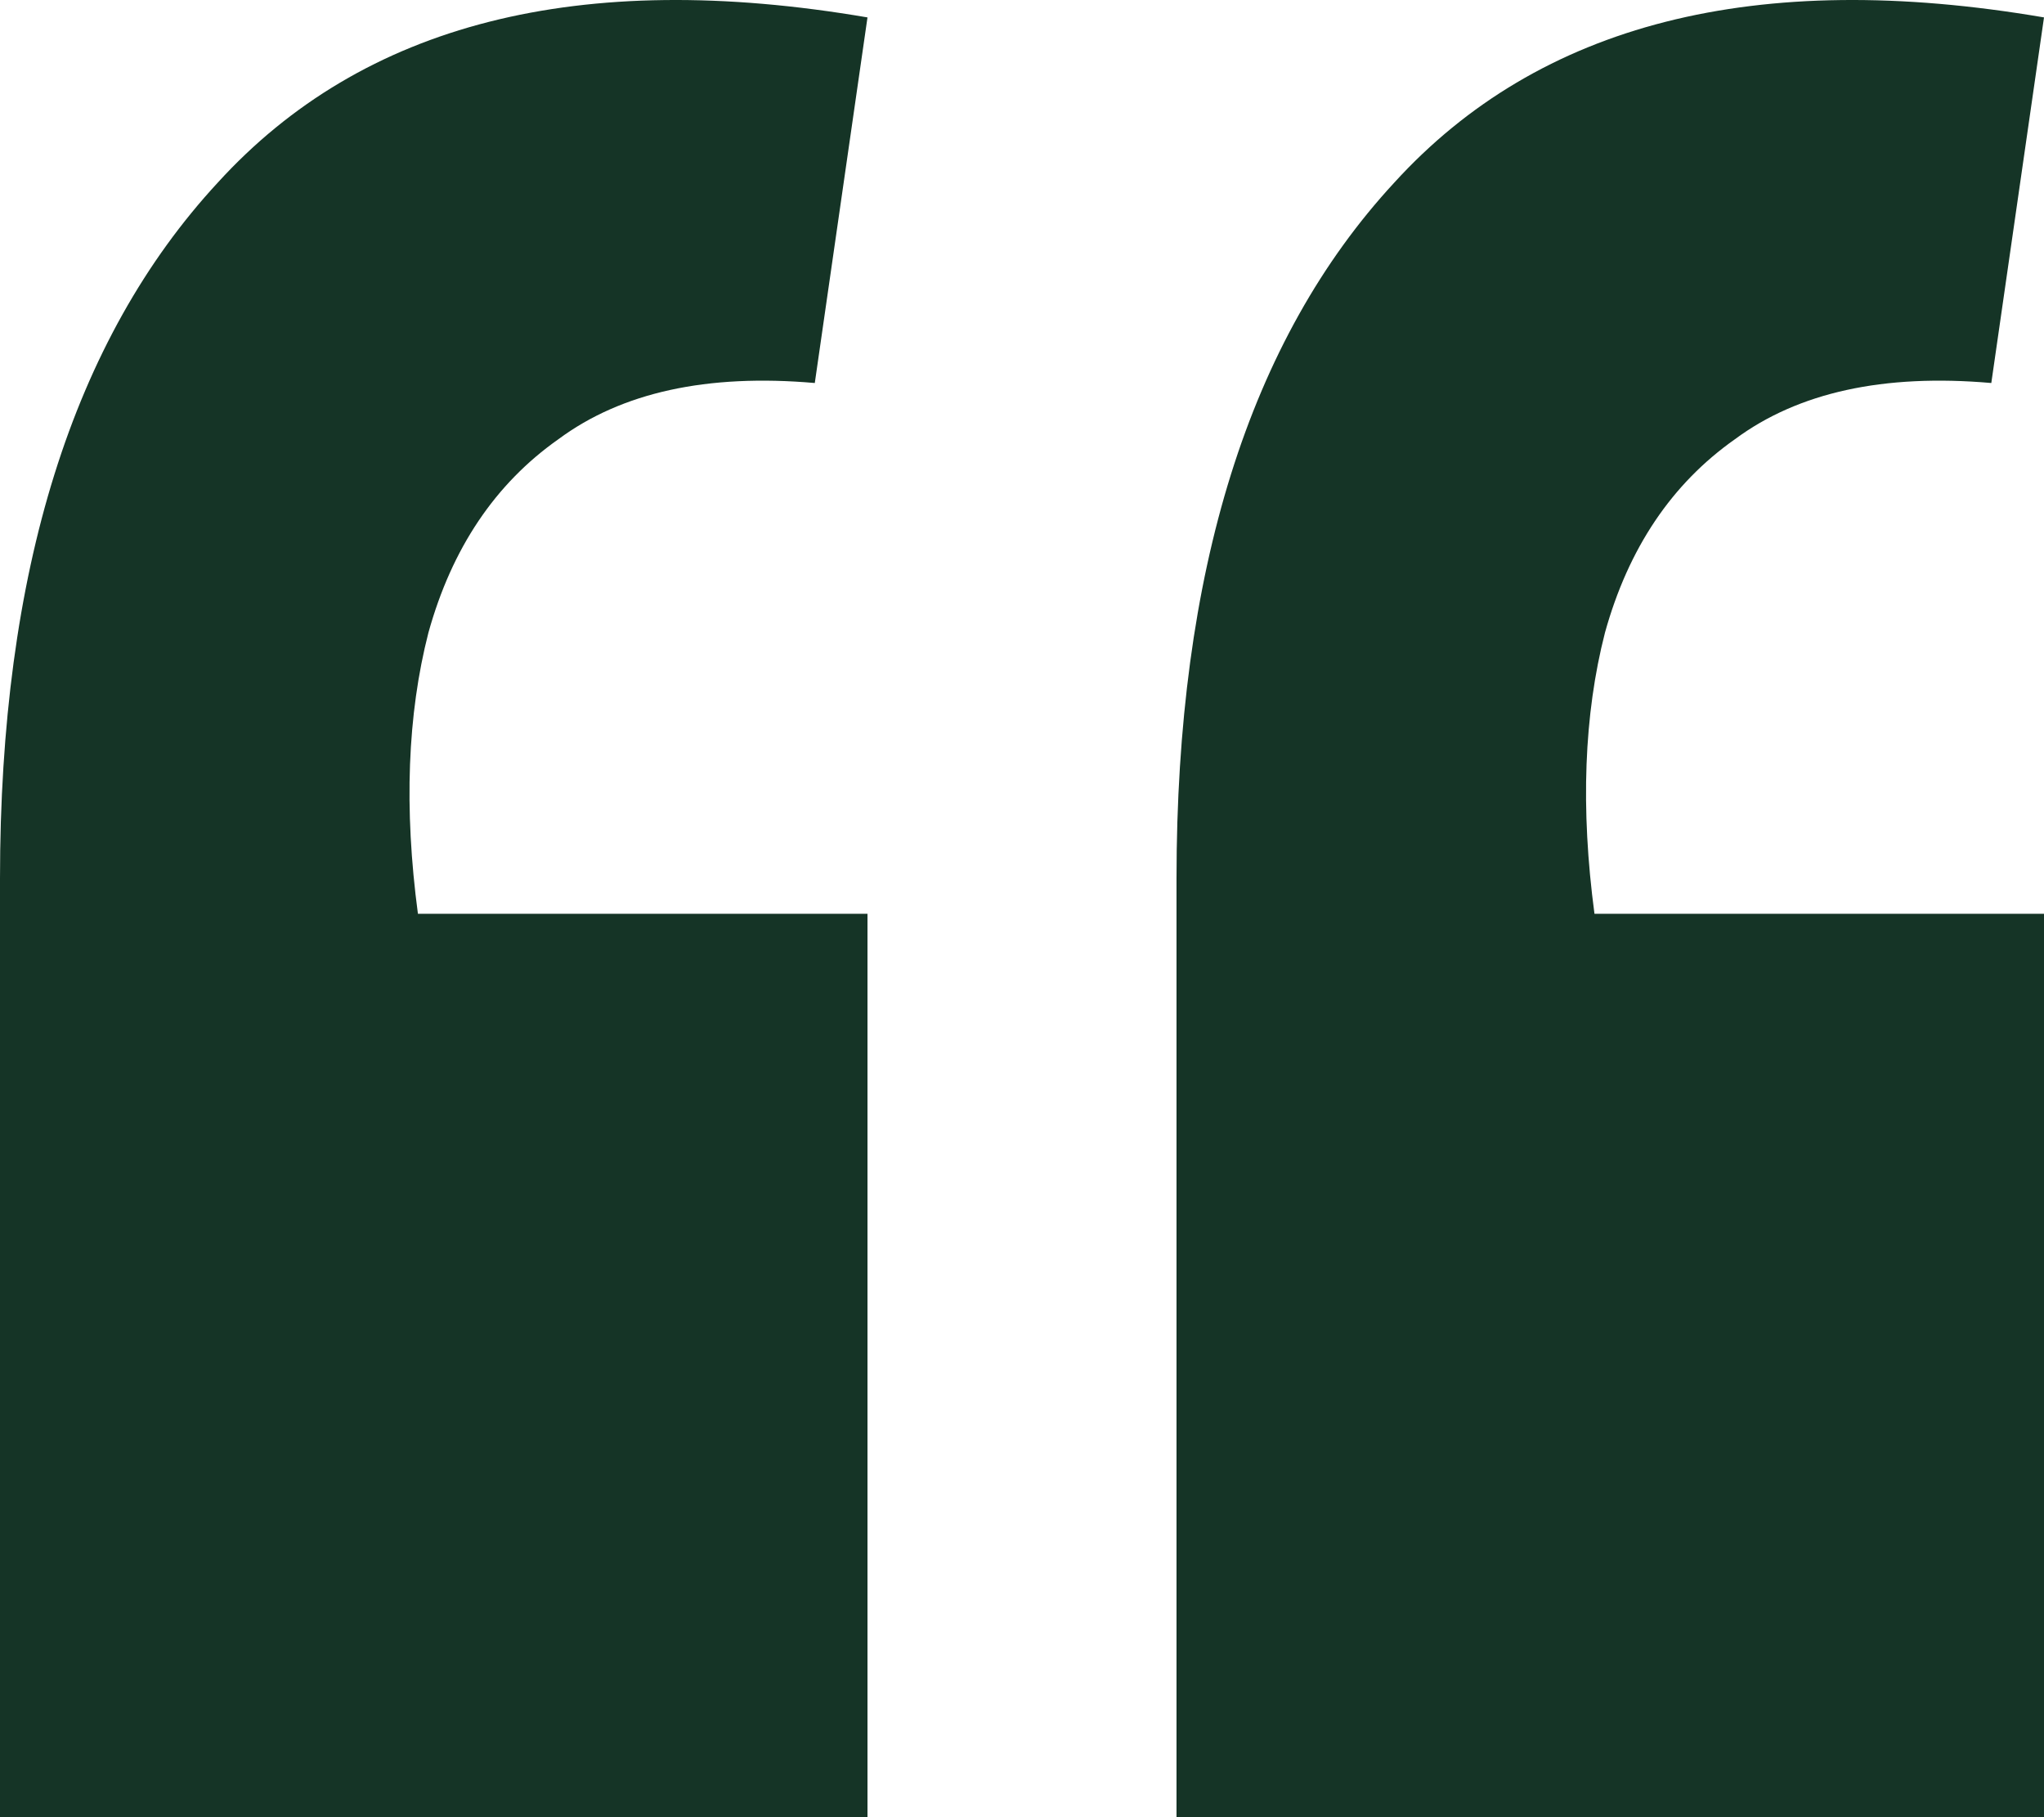 <svg width="54" height="48" viewBox="0 0 54 48" fill="none" xmlns="http://www.w3.org/2000/svg">
<path d="M54 0.46L52.608 10.117C49.763 9.869 47.505 10.364 45.835 11.602C44.165 12.778 43.021 14.481 42.402 16.709C41.845 18.876 41.753 21.352 42.124 24.137H54V48H31.082V23.209C31.082 15.1 33 8.971 36.835 4.824C40.67 0.615 46.392 -0.84 54 0.46ZM22.918 0.46L21.526 10.117C18.68 9.869 16.423 10.364 14.752 11.602C13.082 12.778 11.938 14.481 11.319 16.709C10.763 18.876 10.67 21.352 11.041 24.137H22.918V48H0V23.209C0 15.1 1.917 8.971 5.753 4.824C9.588 0.615 15.309 -0.84 22.918 0.46Z" fill="#153426"/>
</svg>
